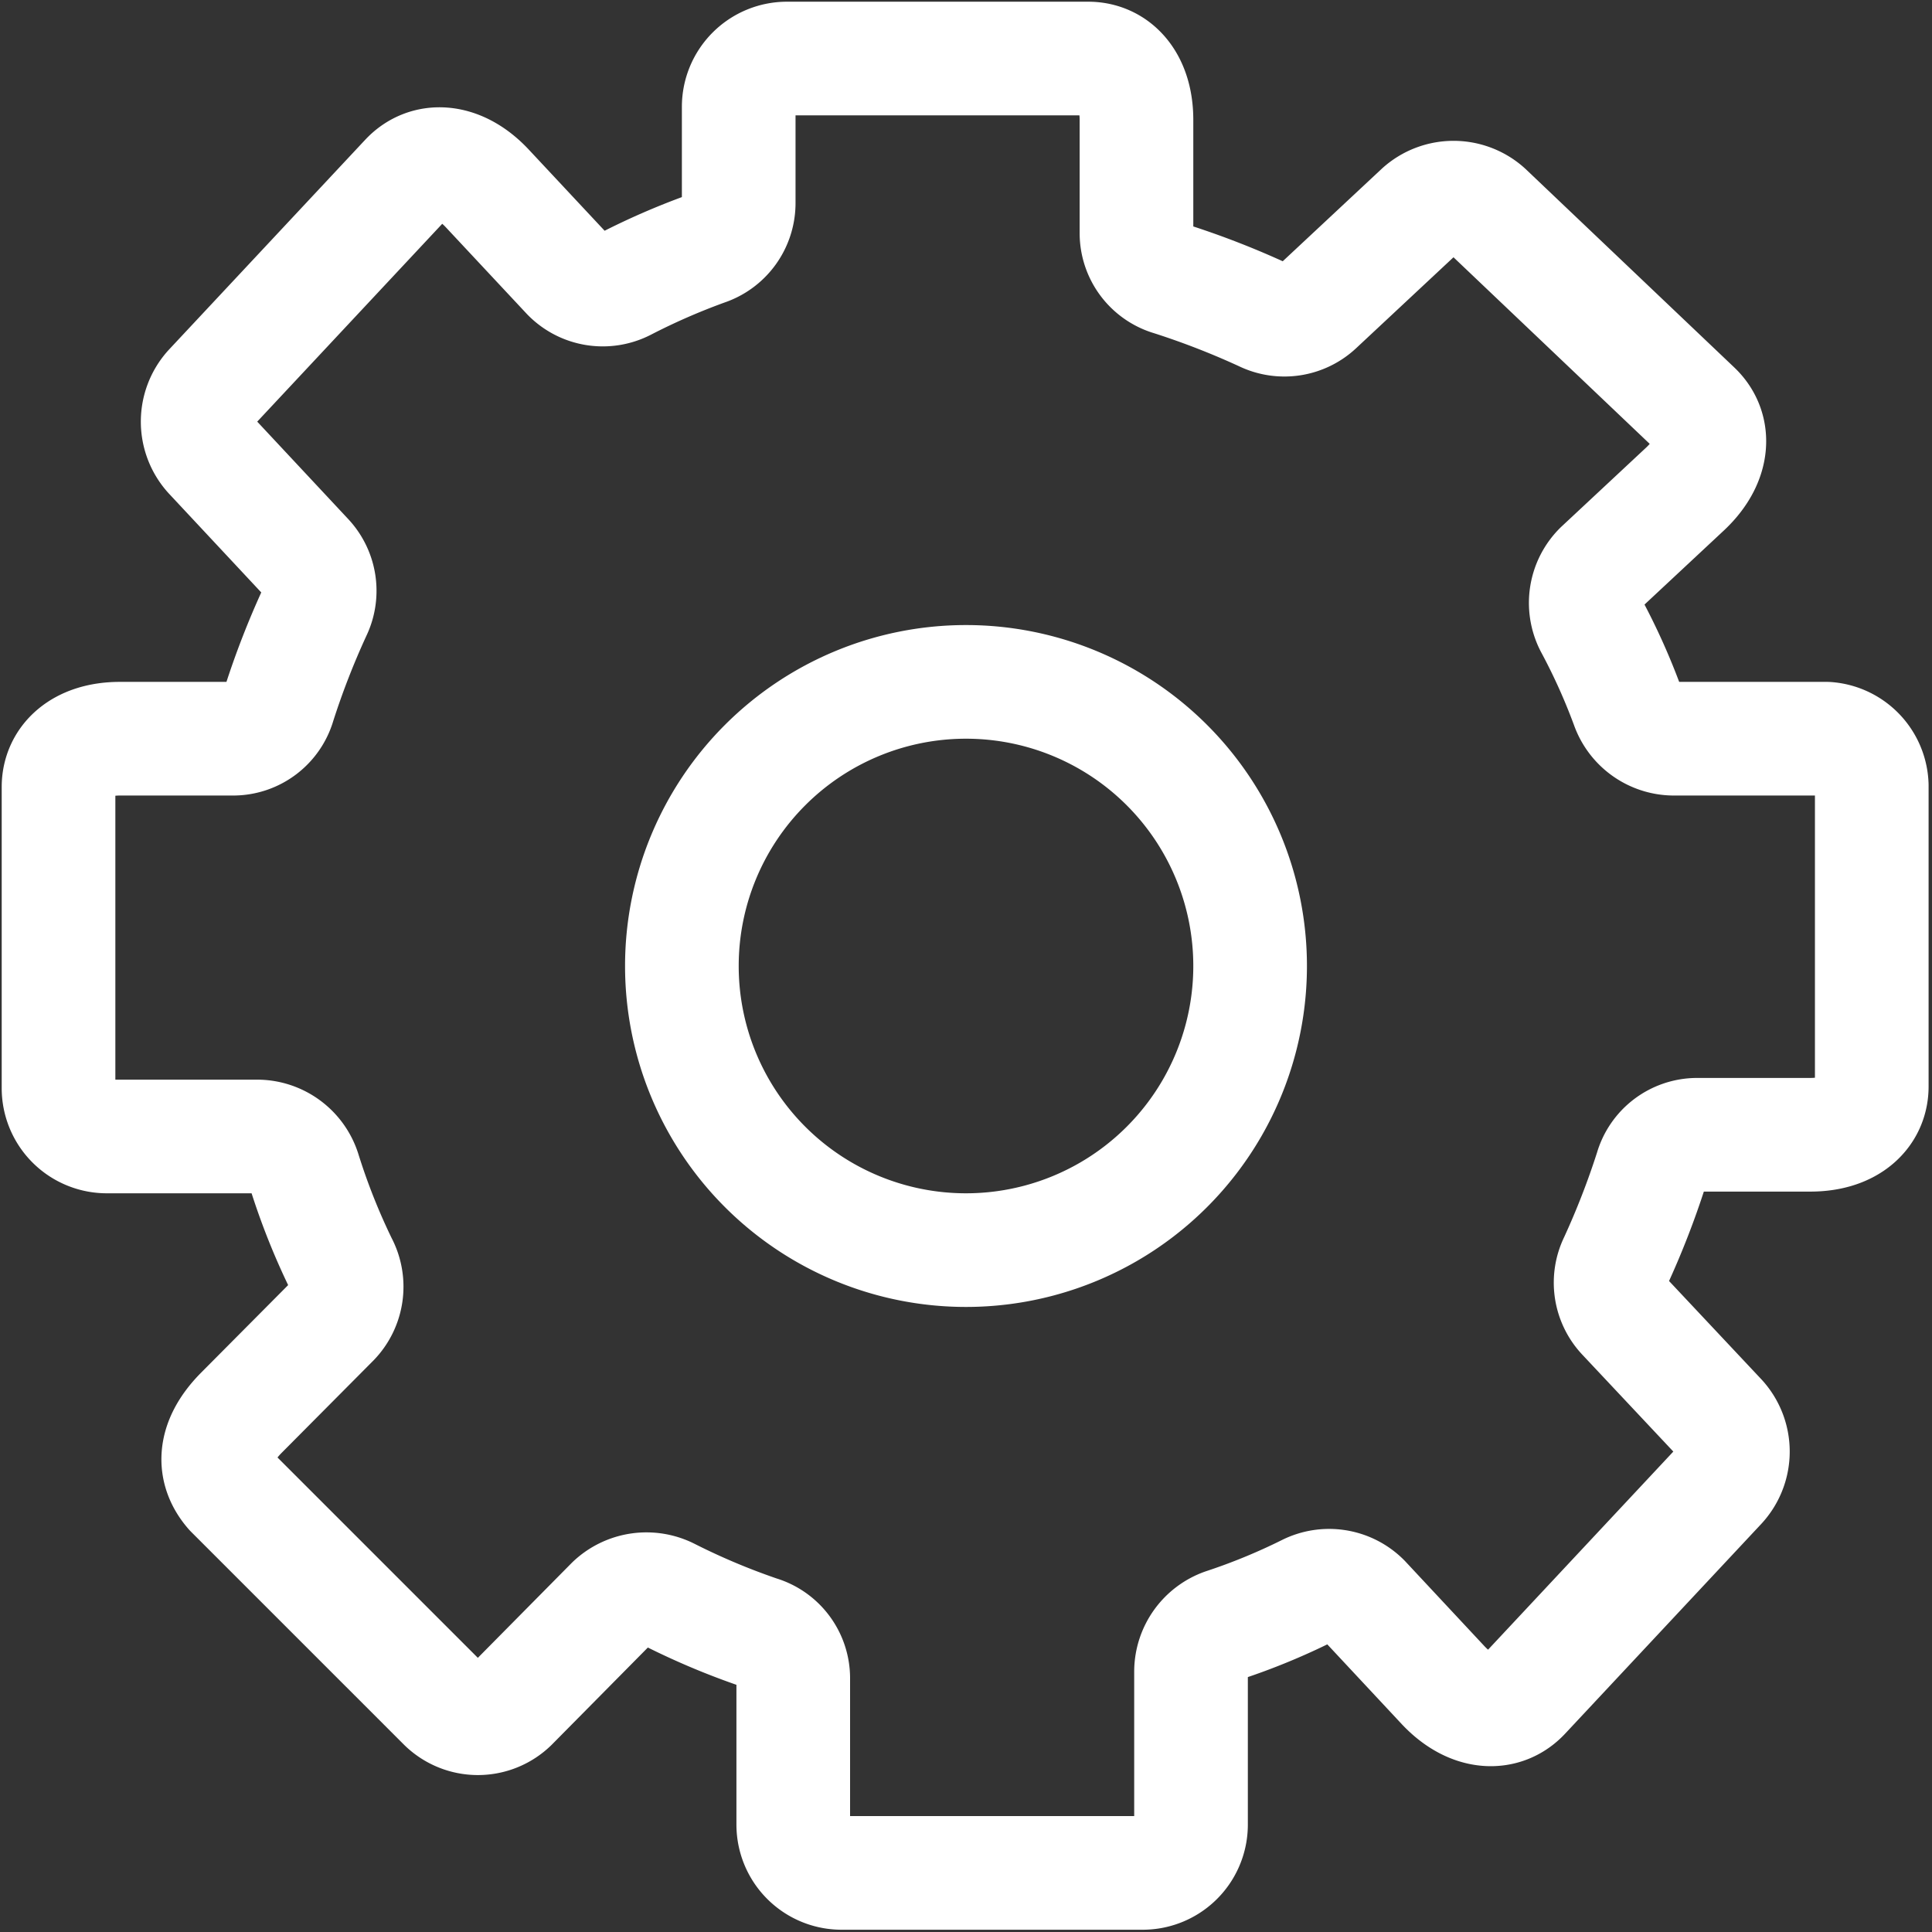 <svg xmlns="http://www.w3.org/2000/svg" viewBox="0 0 34 34"><rect x="0" y="0" width="34" height="34" fill="#333333" stroke="none"/><defs><style>.cls-1{fill:none;stroke:#fff;stroke-linecap:round;stroke-linejoin:round;stroke-width:2px;}</style></defs><title>FinalReviewsettings_icon</title><g id="Layer_2" data-name="Layer 2"><g id="Details"><path id="settings_icon" class="cls-1" d="M32.15,13h-2.7a.87.87,0,0,1-.81-.58A11.1,11.1,0,0,0,28,11a.86.86,0,0,1,.16-1l1.5-1.4c.53-.5.53-1.07.17-1.41L26.16,3.7A.87.87,0,0,0,25,3.7L23.18,5.4a.85.85,0,0,1-.95.14,14.31,14.31,0,0,0-1.62-.63.84.84,0,0,1-.61-.8v-2c0-.7-.38-1.08-.85-1.08h-5.3a.85.85,0,0,0-.85.85v1.7a.85.85,0,0,1-.58.8A12,12,0,0,0,11,5a.85.85,0,0,1-1-.16L8.57,3.31c-.5-.53-1.07-.53-1.41-.17L3.7,6.84A.87.87,0,0,0,3.7,8L5.4,9.82a.85.85,0,0,1,.14.95,14.31,14.31,0,0,0-.63,1.62.84.84,0,0,1-.8.61h-2c-.7,0-1.08.38-1.08.85v5.3a.85.85,0,0,0,.85.85H4.53a.87.87,0,0,1,.82.6A11.7,11.7,0,0,0,6,22.24a.86.86,0,0,1-.14,1L4.24,24.87c-.5.51-.5,1-.17,1.38L7.82,30A.85.85,0,0,0,9,30l1.77-1.79a.88.88,0,0,1,1-.15,12.41,12.41,0,0,0,1.59.67.84.84,0,0,1,.6.8v2.58a.85.85,0,0,0,.85.85h5.3a.85.85,0,0,0,.85-.85v-2.7a.87.87,0,0,1,.58-.81A11.1,11.1,0,0,0,23,28a.86.86,0,0,1,1,.16l1.4,1.5c.5.53,1.07.53,1.41.17l3.46-3.7a.87.87,0,0,0,0-1.17l-1.7-1.81a.85.85,0,0,1-.14-.95,14.31,14.31,0,0,0,.63-1.62.84.84,0,0,1,.8-.61h2c.7,0,1.08-.38,1.08-.85v-5.3A.85.85,0,0,0,32.15,13ZM17,22a5,5,0,1,1,5-5A5,5,0,0,1,17,22Z"/></g></g></svg>